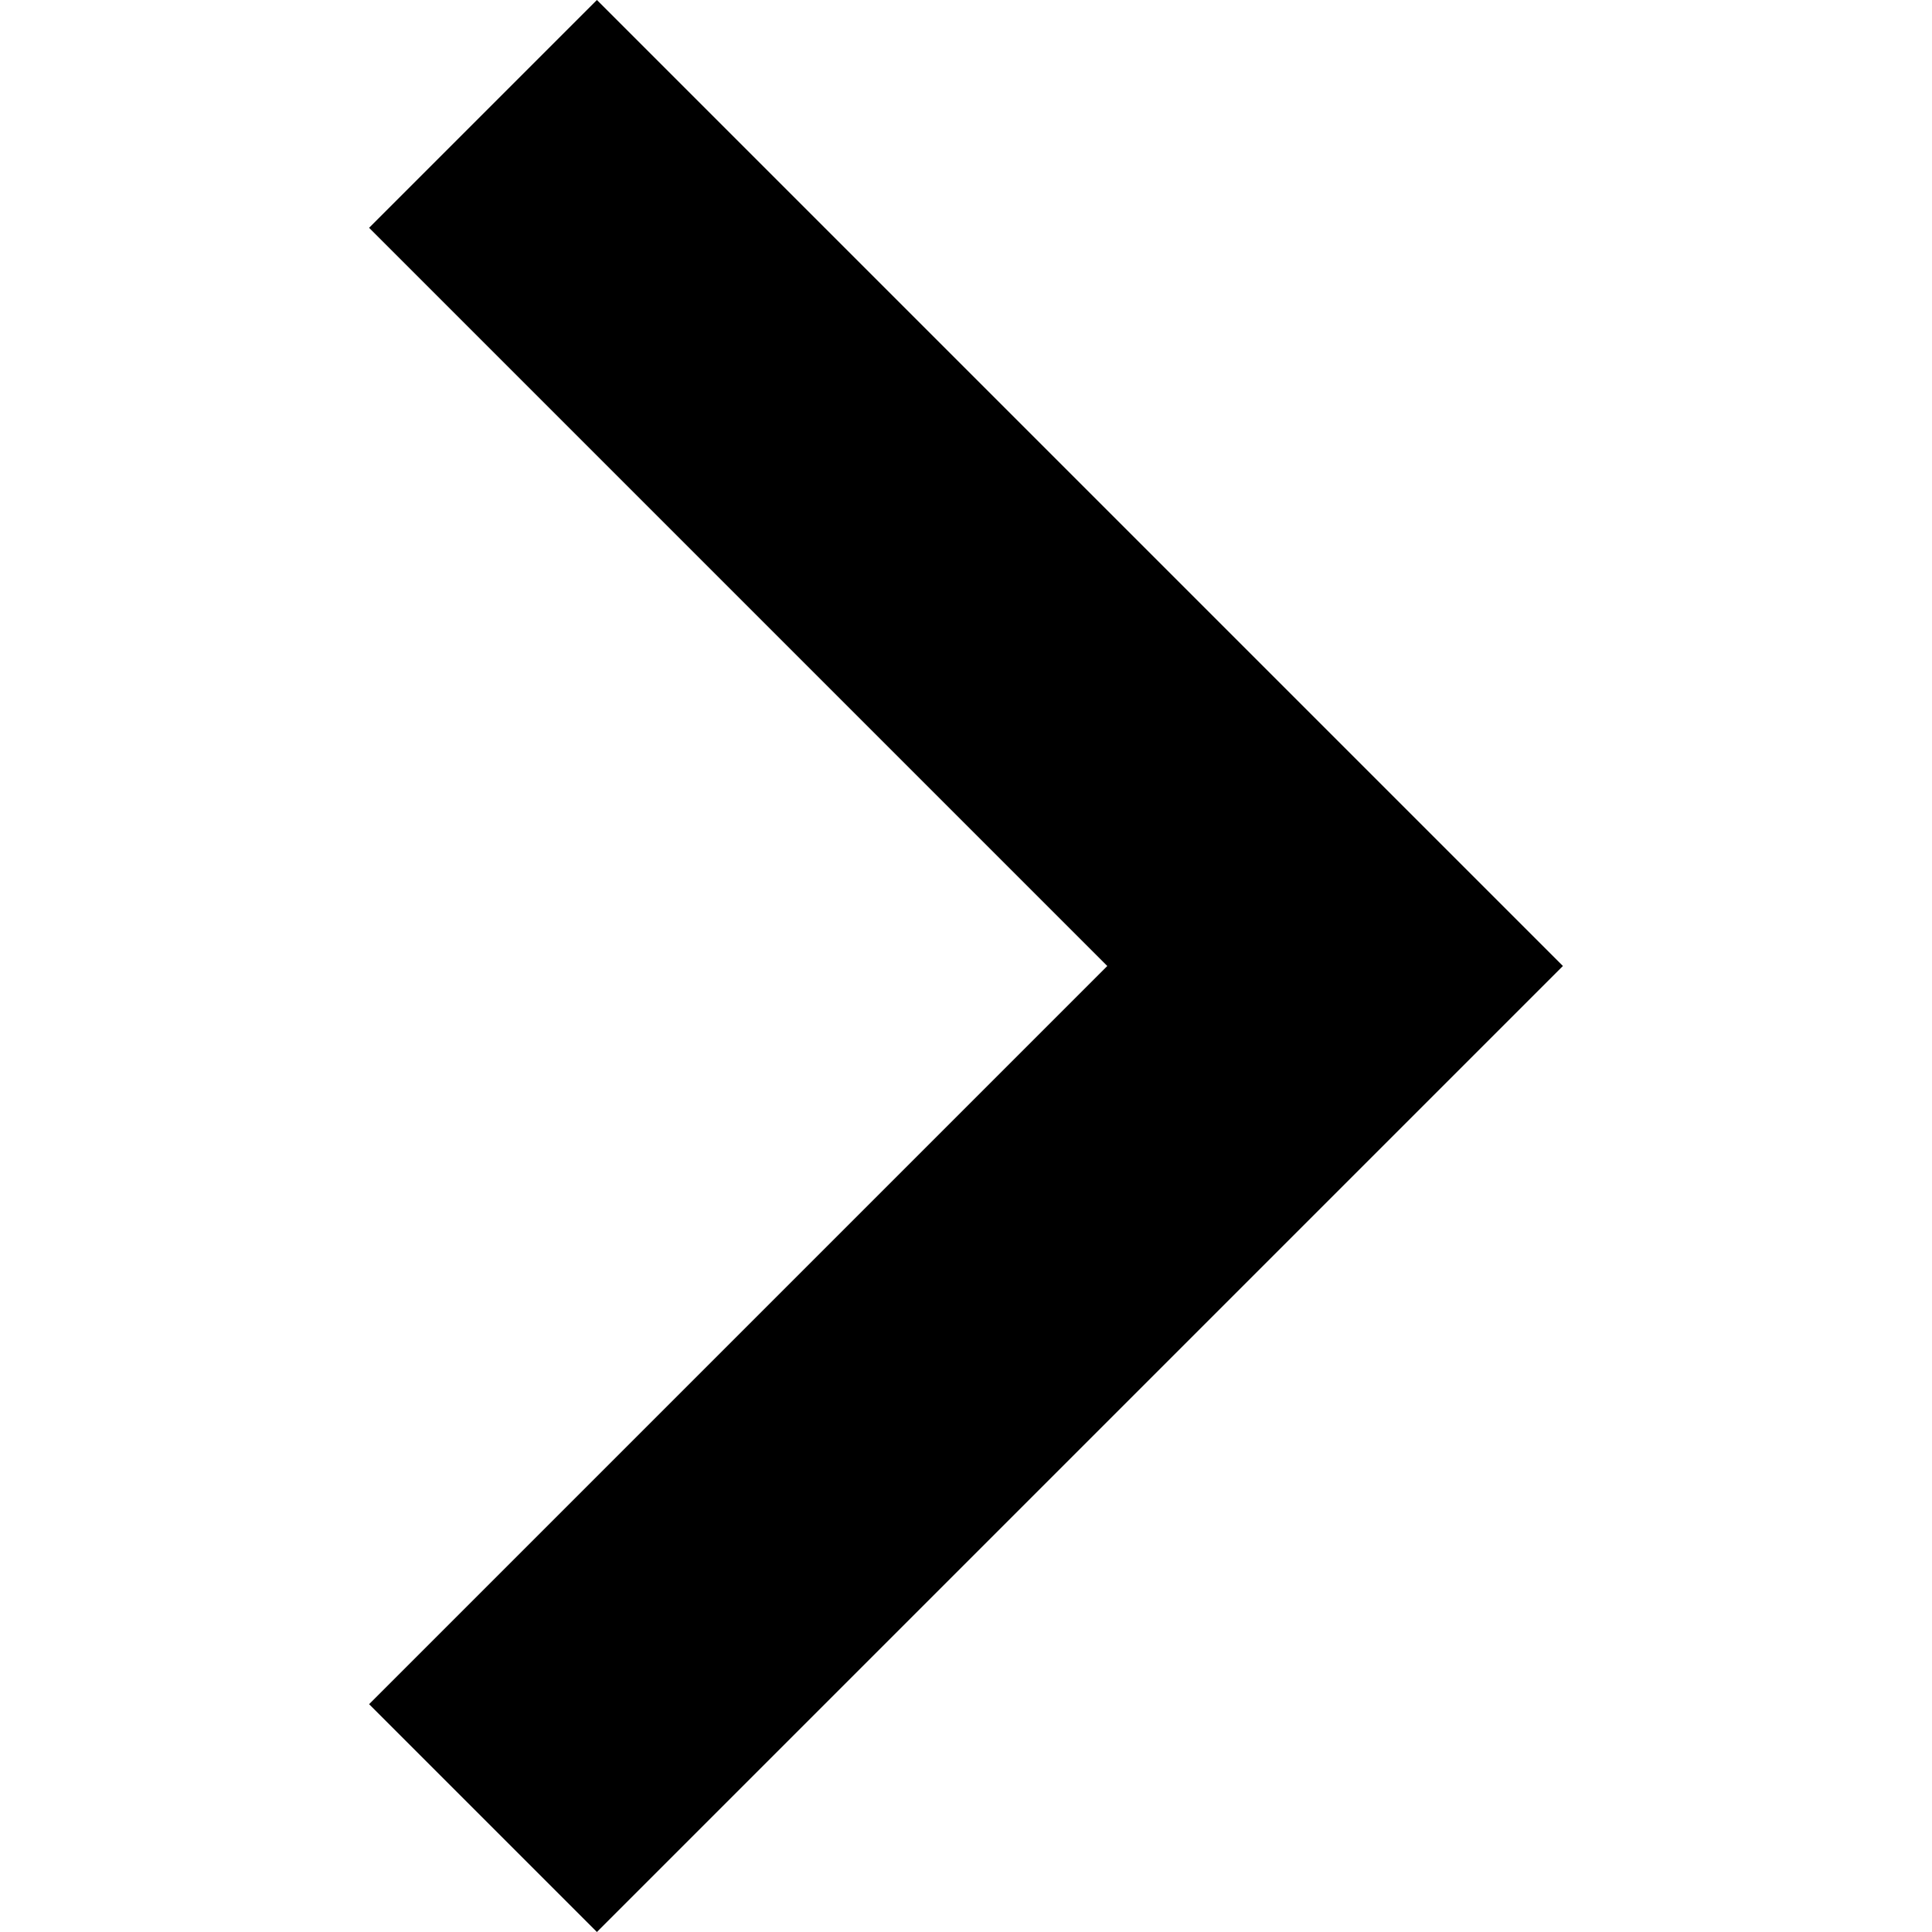 <?xml version="1.0" encoding="UTF-8"?>
<svg version="1.1" viewBox="0 0 24 24" xmlns="http://www.w3.org/2000/svg" xmlns:cc="http://creativecommons.org/ns#" xmlns:dc="http://purl.org/dc/elements/1.1/" xmlns:rdf="http://www.w3.org/1999/02/22-rdf-syntax-ns#">
<path d="m4.585 2.83 9.17 9.17-9.17 9.17 2.83 2.83 12-12-12-12z"/>
<path d="m0-24h48v48h-48z" fill="none"/>
</svg>
